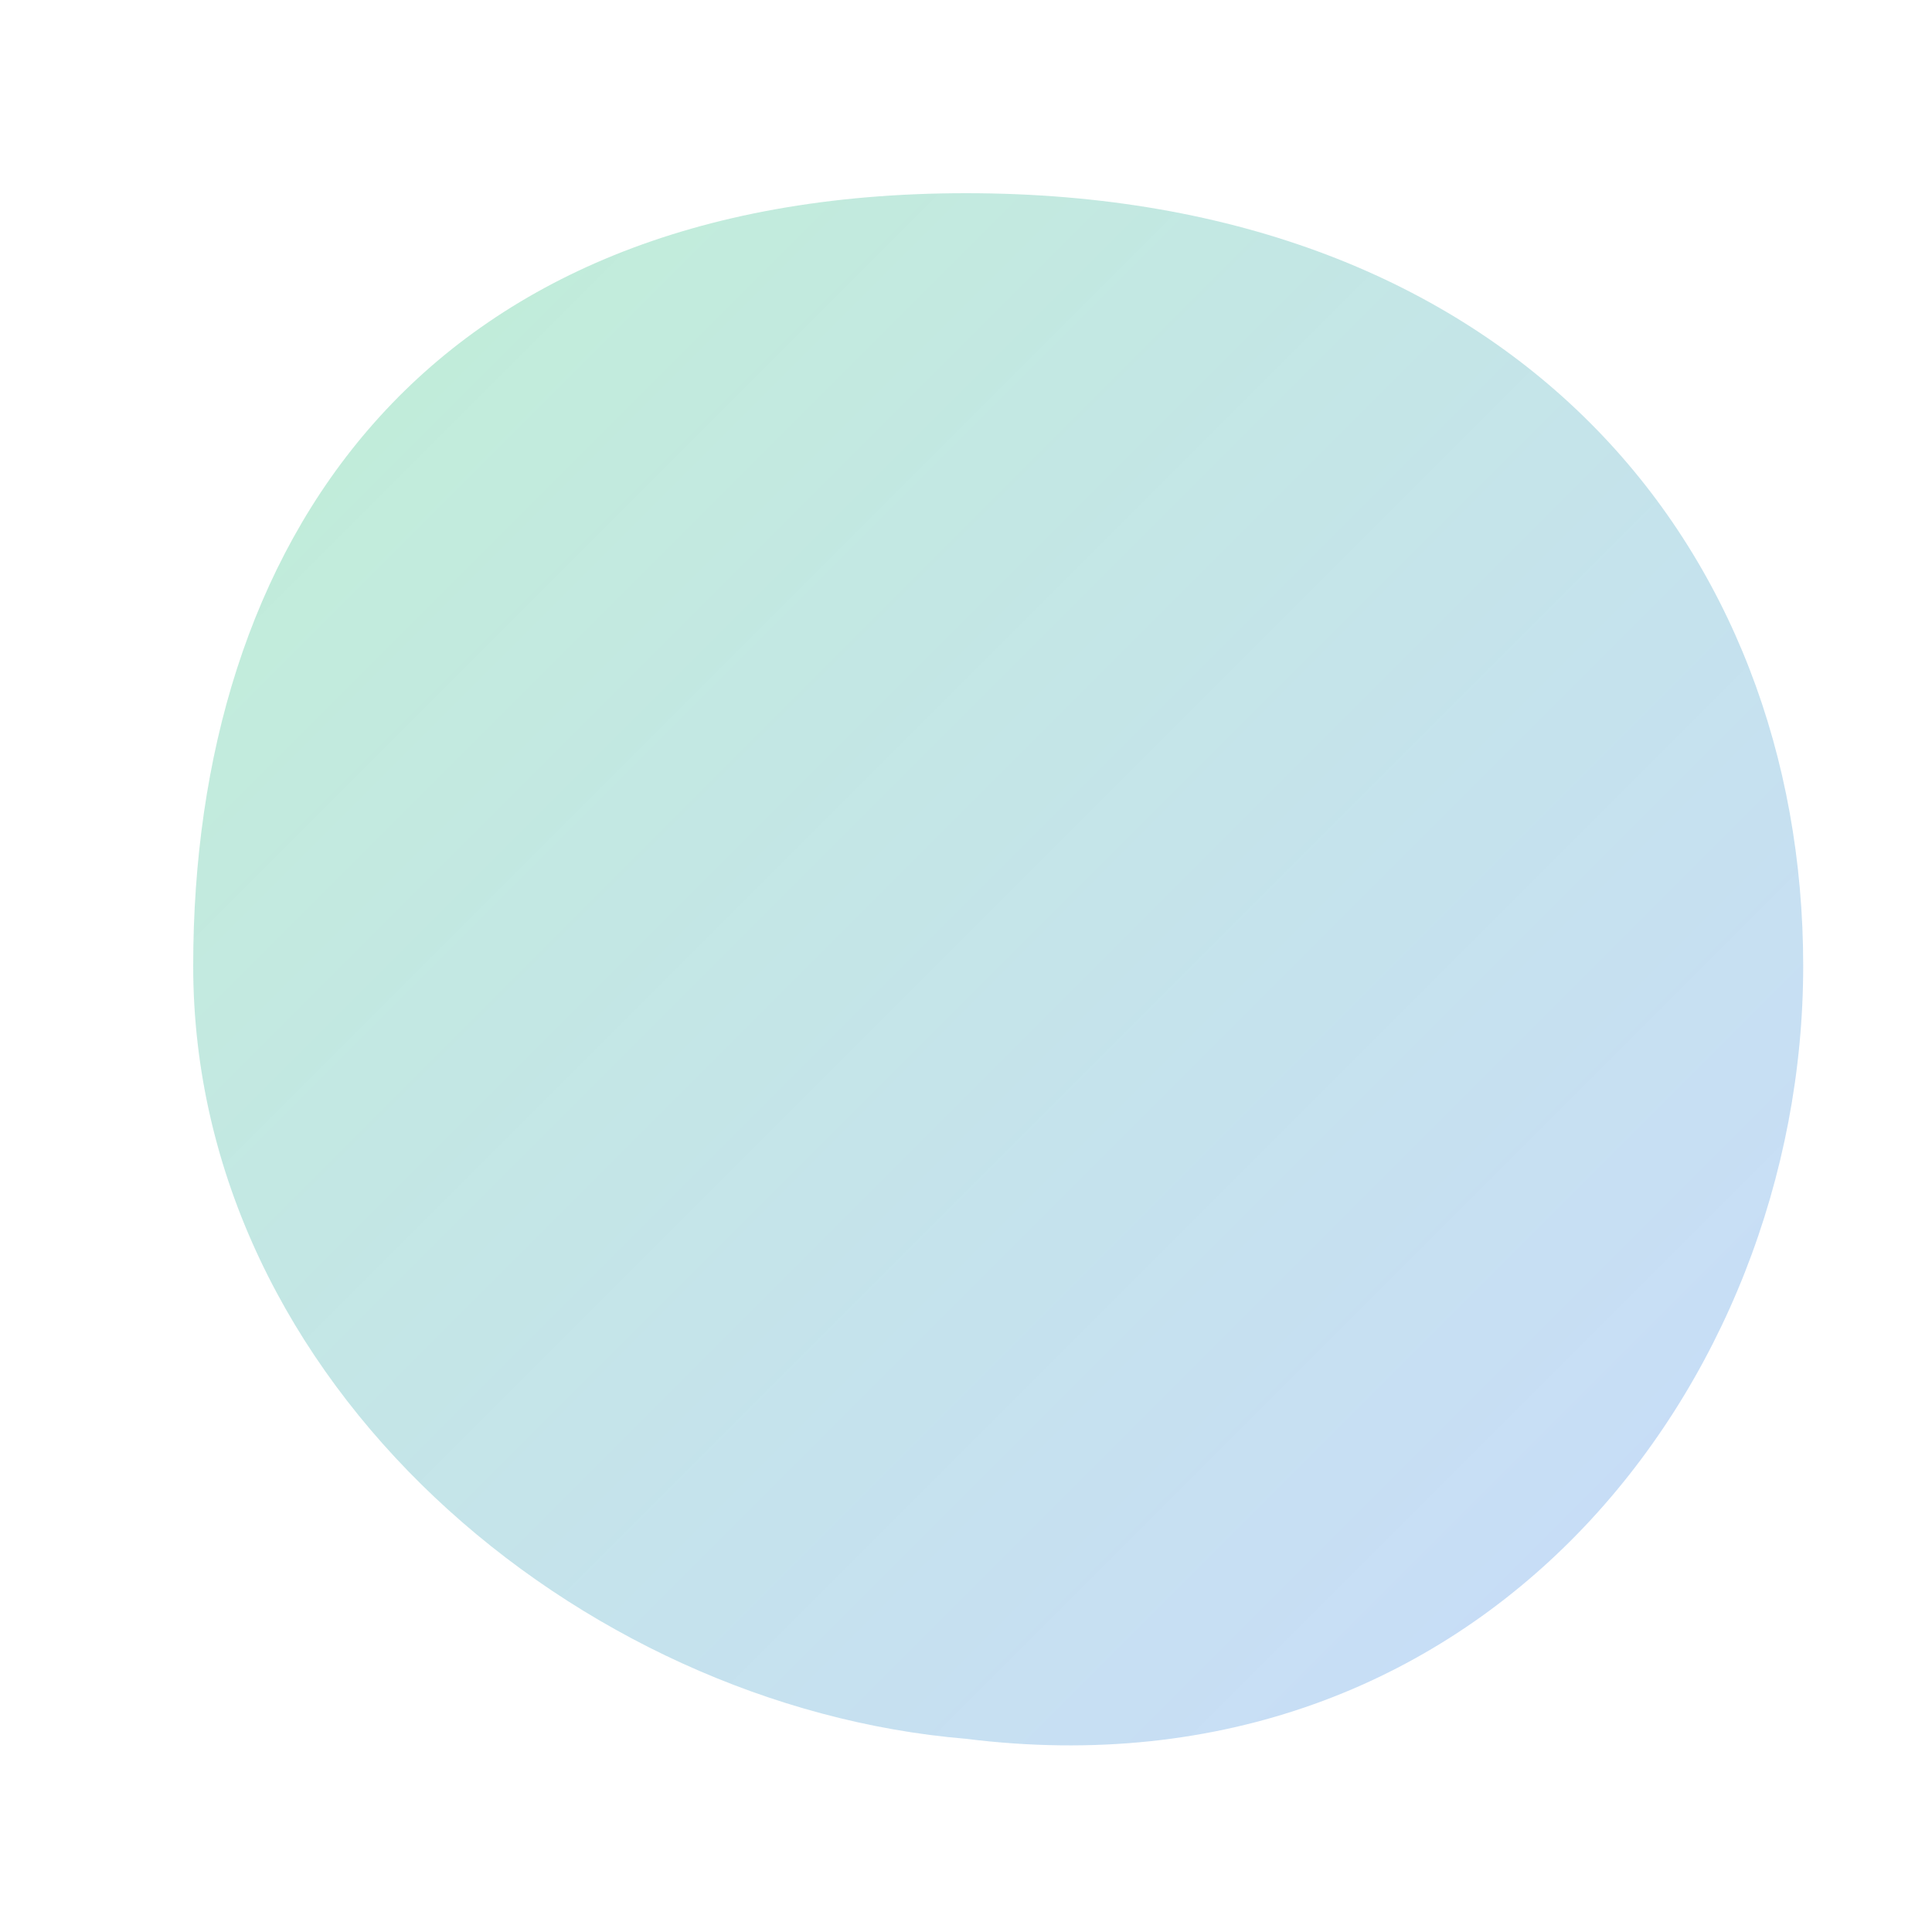 <svg width="600" height="600" viewBox="0 0 600 600" xmlns="http://www.w3.org/2000/svg" fill="none">
  <defs>
    <linearGradient id="b2" x1="0" y1="0" x2="1" y2="1">
      <stop offset="0%" stop-color="#2ECC71" stop-opacity="0.3"/>
      <stop offset="100%" stop-color="#276EF1" stop-opacity="0.25"/>
    </linearGradient>
  </defs>
  <path d="M300,60 C470,60 560,170 560,300 C560,430 460,560 300,540 C180,530 60,430 60,300 C60,170 130,60 300,60 Z" fill="url(#b2)"/>
</svg>



